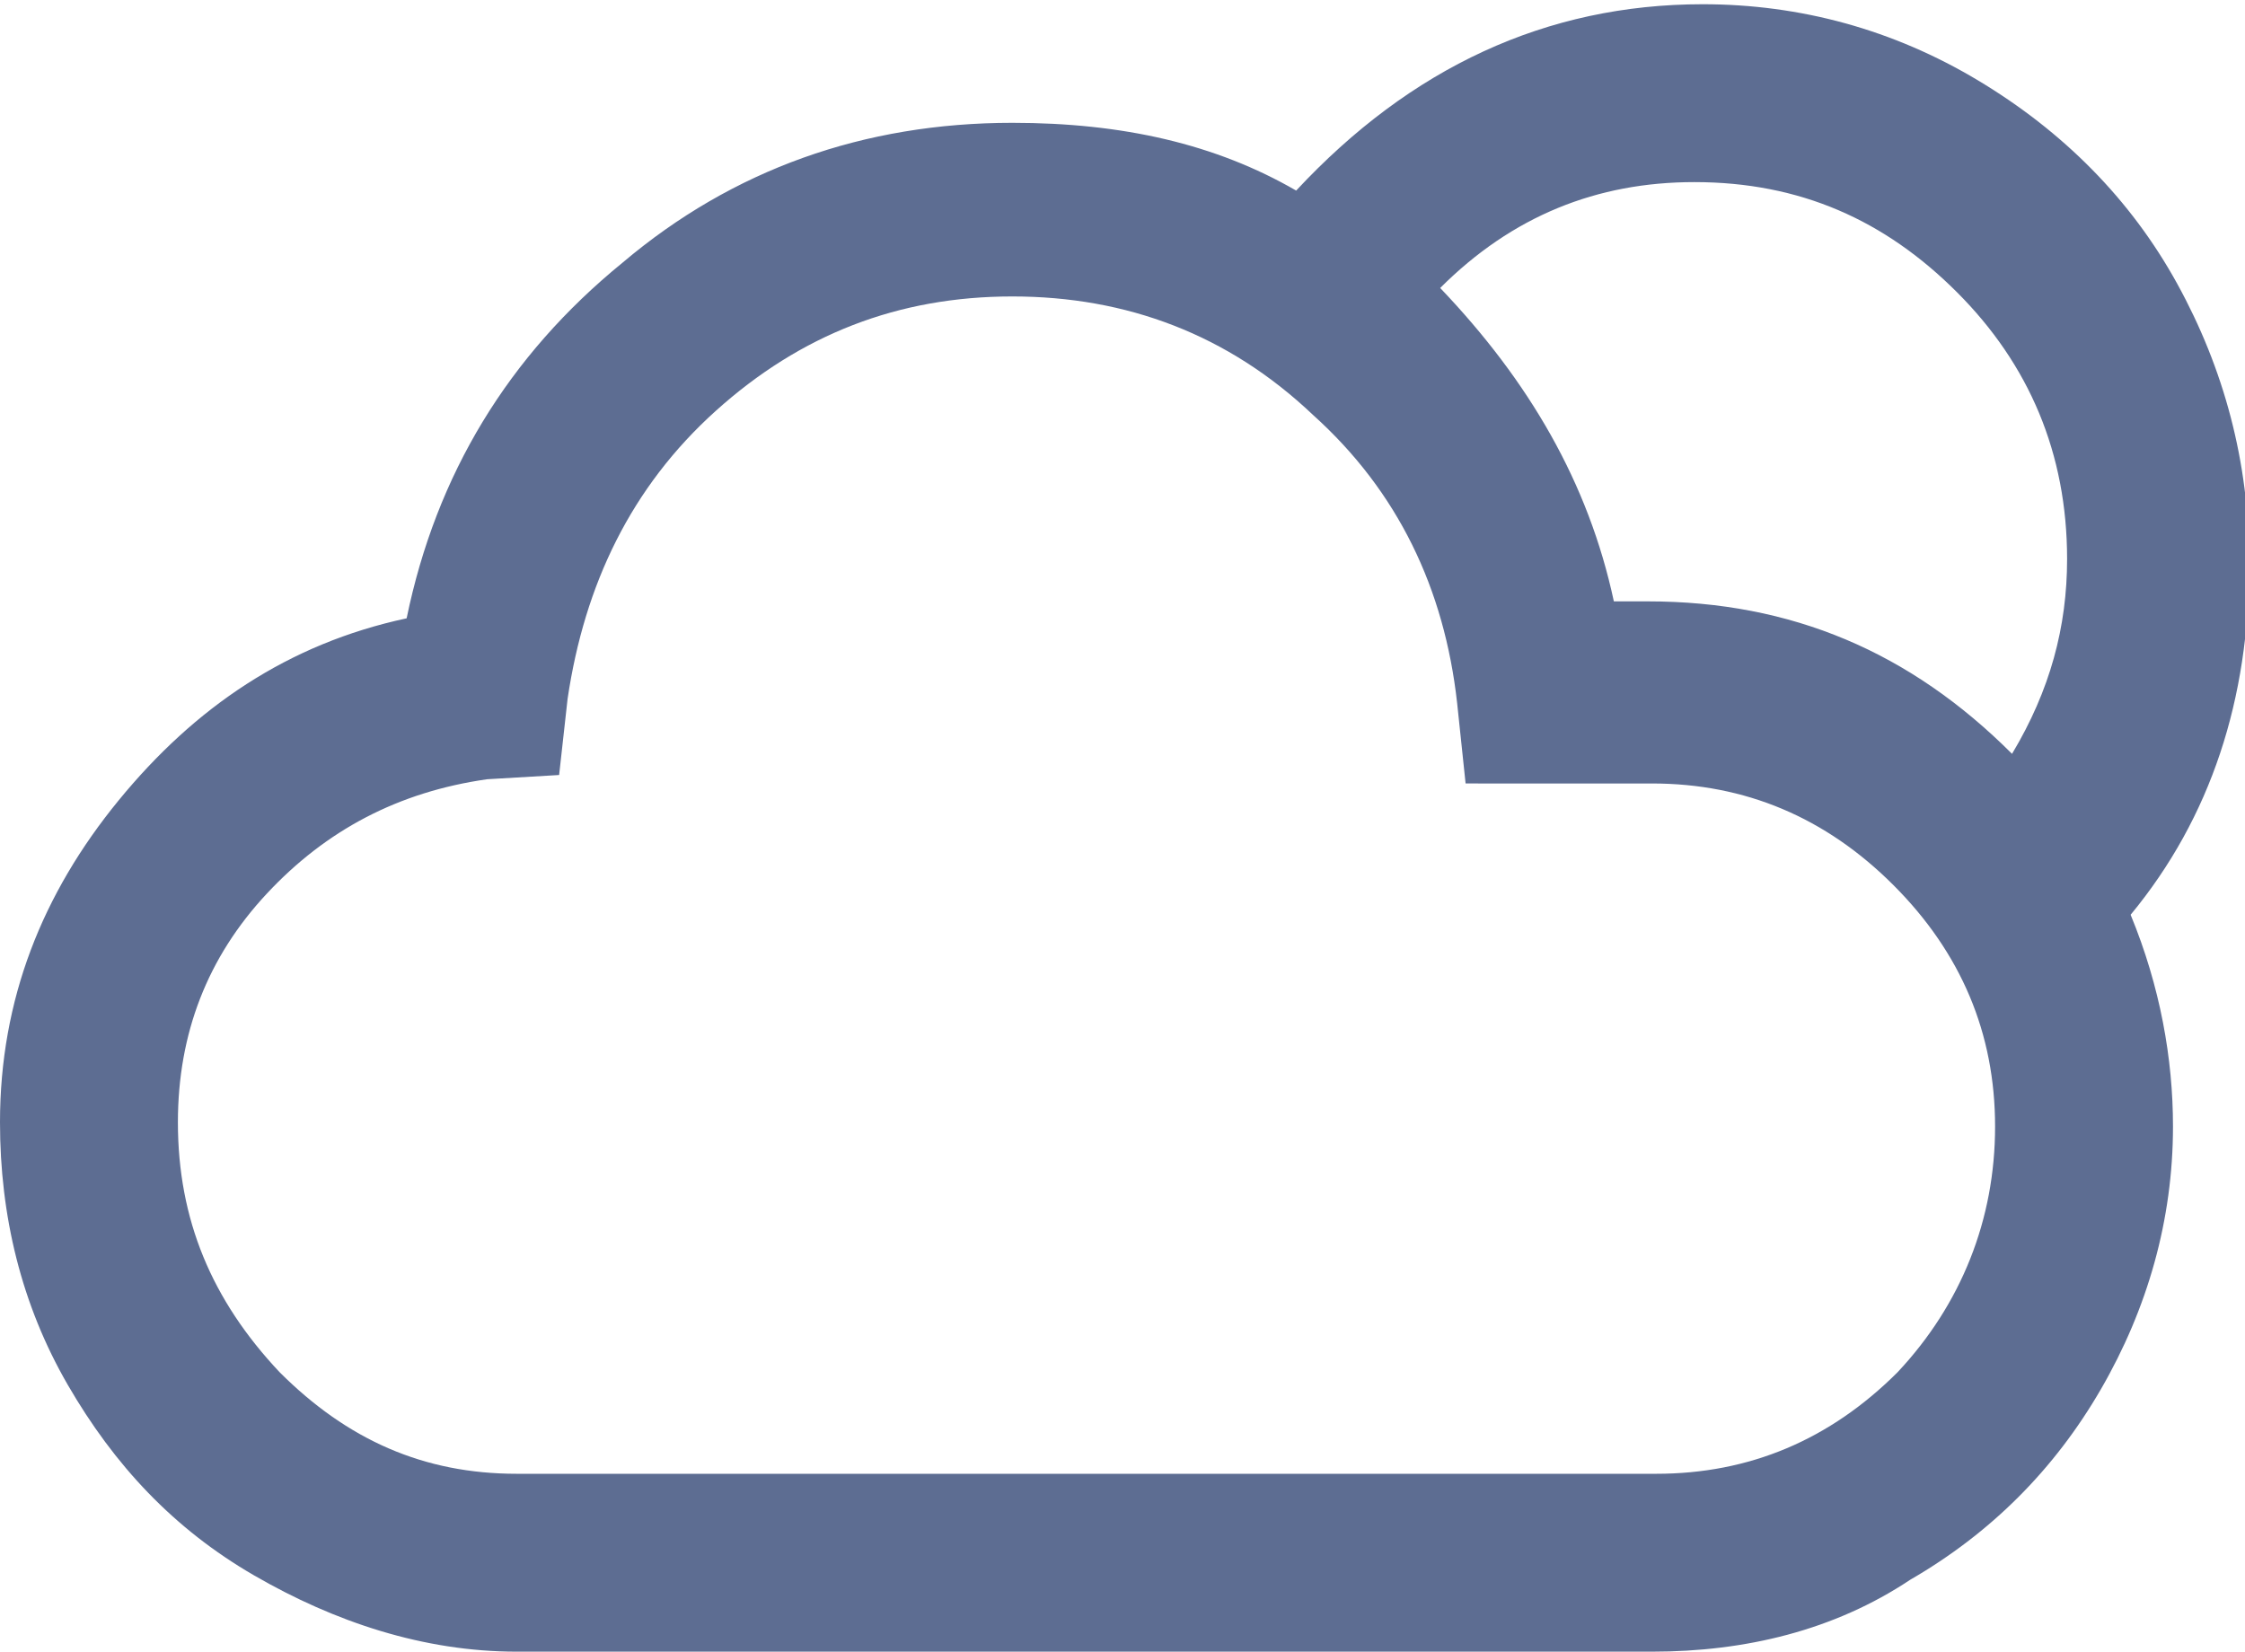 <?xml version="1.0" encoding="utf-8"?>
<!-- Generator: Adobe Illustrator 27.0.1, SVG Export Plug-In . SVG Version: 6.00 Build 0)  -->
<svg version="1.1" id="Layer_2_00000029740467535179047280000004198864382774562435_"
	 xmlns="http://www.w3.org/2000/svg" xmlns:xlink="http://www.w3.org/1999/xlink" x="0px" y="0px" viewBox="0 0 53 39"
	 style="enable-background:new 0 0 53 39;" xml:space="preserve">
<style type="text/css">
	.st0{fill:#5D6D92;}
</style>
<g id="Layer_1-2">
	<path id="scat-night" class="st0" d="M0,26.5c0,2.2,0.5,4.3,1.6,6.2s2.5,3.4,4.4,4.5S10,39,12.2,39H39c2.2,0,4.3-0.5,6.1-1.7
		c1.9-1.1,3.4-2.6,4.5-4.5c1.1-1.9,1.7-4,1.7-6.2c0-1.6-0.3-3.3-1-5c1.9-2.3,2.8-5.1,2.8-8.3c0-2.4-0.6-4.6-1.7-6.6
		s-2.7-3.6-4.7-4.8c-2-1.2-4.2-1.8-6.5-1.8c-3.7,0-6.9,1.5-9.6,4.4c-1.9-1.1-4.1-1.6-6.7-1.6c-3.5,0-6.6,1.1-9.2,3.3
		c-2.7,2.2-4.4,5-5.1,8.4c-2.8,0.6-5,2.1-6.8,4.3S0,23.6,0,26.5L0,26.5z M4.2,26.5c0-2.1,0.7-3.9,2.1-5.4c1.4-1.5,3.1-2.4,5.2-2.7
		l1.7-0.1l0.2-1.8c0.4-2.7,1.5-5,3.5-6.8c2-1.8,4.3-2.7,7-2.7s5.1,0.9,7.1,2.8c2,1.8,3.1,4.1,3.4,6.8l0.2,1.9H39
		c2.2,0,4.1,0.8,5.7,2.4c1.6,1.6,2.4,3.5,2.4,5.7s-0.8,4.2-2.3,5.8c-1.6,1.6-3.5,2.4-5.7,2.4H12.2c-2.2,0-4-0.8-5.6-2.4
		C5,30.7,4.2,28.8,4.2,26.5L4.2,26.5z M34,6.8c1.7-1.7,3.7-2.5,6-2.5c2.5,0,4.5,0.9,6.2,2.6c1.7,1.7,2.6,3.8,2.6,6.3
		c0,1.6-0.4,3.1-1.3,4.6c-2.4-2.4-5.2-3.6-8.6-3.6h-0.8C37.5,11.4,36.1,9,34,6.8z"/>
</g>
</svg>
